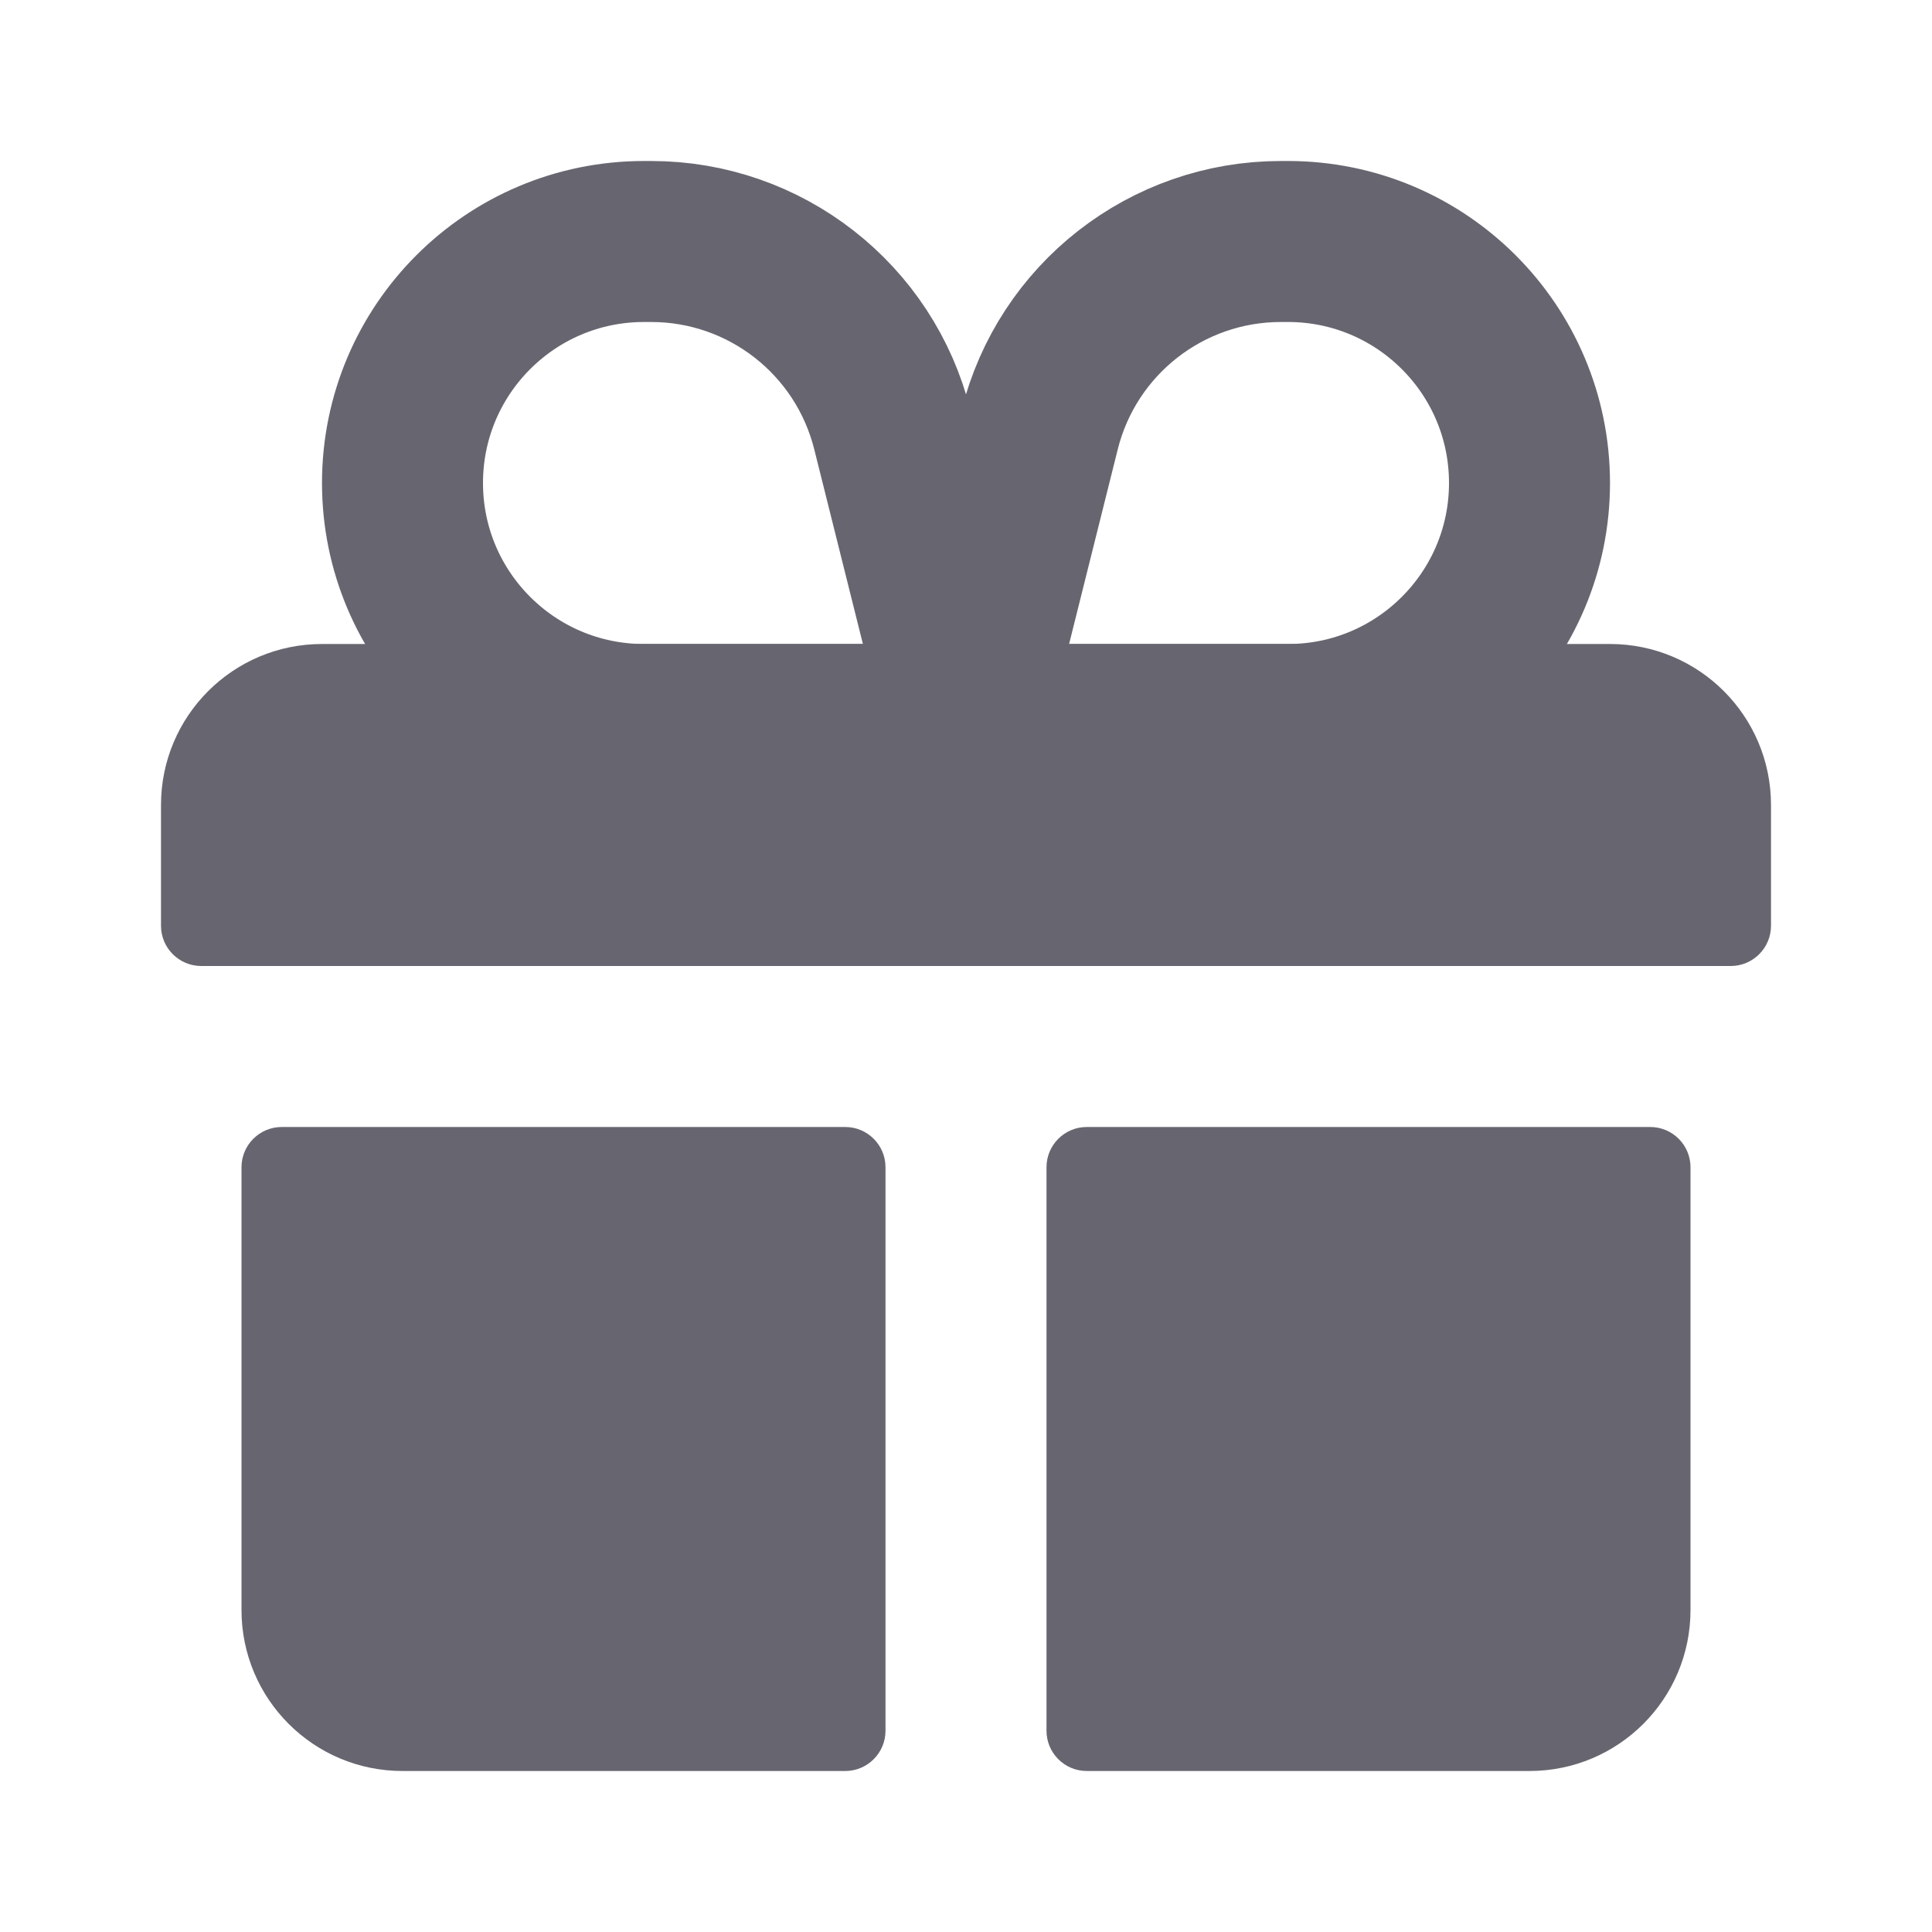 <svg xmlns="http://www.w3.org/2000/svg" xmlns:xlink="http://www.w3.org/1999/xlink" viewBox="0 0 24 24" width="24" height="24" preserveAspectRatio="xMidYMid meet" style="width: 100%; height: 100%; transform: translate3d(0px, 0px, 0px); content-visibility: visible;"><defs><clipPath id="__lottie_element_111"><rect width="24" height="24" x="0" y="0"></rect></clipPath><clipPath id="__lottie_element_113"><path d="M0,0 L600,0 L600,600 L0,600z"></path></clipPath></defs><g clip-path="url(#__lottie_element_111)"><g clip-path="url(#__lottie_element_113)" transform="matrix(0.04,0,0,0.04,0,0)" opacity="1" style="display: block;"><g transform="matrix(25,0,0,25,300,300)" opacity="1" style="display: block;"><g opacity="1" transform="matrix(1,0,0,1,0,0)"><path fill="#676670" fill-opacity="1" d=" M-7,10 C-8.105,10 -9,9.105 -9,8 C-9,8 -9,2.5 -9,2.5 C-9,2.224 -8.776,2 -8.5,2 C-8.5,2 -1.5,2 -1.5,2 C-1.224,2 -1,2.224 -1,2.5 C-1,2.5 -1,9.5 -1,9.5 C-1,9.776 -1.224,10 -1.5,10 C-1.5,10 -7,10 -7,10z M1,9.5 C1,9.776 1.224,10 1.5,10 C1.5,10 7,10 7,10 C8.105,10 9,9.105 9,8 C9,8 9,2.5 9,2.5 C9,2.224 8.776,2 8.5,2 C8.5,2 1.5,2 1.5,2 C1.224,2 1,2.224 1,2.5 C1,2.5 1,9.5 1,9.5z"></path></g></g><g transform="matrix(25,0,0,25,300,300)" opacity="1" style="display: block;"><g opacity="1" transform="matrix(1,0,0,1,0,0)"><path fill="#676670" fill-opacity="1" d=" M-10,-2 C-10,-3.105 -9.105,-4 -8,-4 C-8,-4 8,-4 8,-4 C9.105,-4 10,-3.105 10,-2 C10,-2 10,-0.5 10,-0.5 C10,-0.224 9.776,0 9.5,0 C9.5,0 -9.5,0 -9.5,0 C-9.776,0 -10,-0.224 -10,-0.5 C-10,-0.5 -10,-2 -10,-2z"></path></g></g><g transform="matrix(25,0,0,25,300,300)" opacity="1" style="display: block;"><path stroke-linecap="butt" stroke-linejoin="round" fill-opacity="0" stroke="#676670" stroke-opacity="1" stroke-width="2" d=" M7,-6 C7,-7.657 5.657,-9 4,-9 C4,-9 3.911,-9 3.911,-9 C2.494,-9 1.259,-8.036 0.915,-6.661 C0.915,-6.661 0,-3 0,-3 C0,-3 4,-3 4,-3 C5.657,-3 7,-4.343 7,-6 C7,-6 7,-6 7,-6z"></path><g opacity="1" transform="matrix(1,0,0,1,0,0)"></g></g><g transform="matrix(25,0,0,25,300,300)" opacity="1" style="display: block;"><path stroke-linecap="butt" stroke-linejoin="round" fill-opacity="0" stroke="#676670" stroke-opacity="1" stroke-width="2" d=" M-7,-6 C-7,-7.657 -5.657,-9 -4,-9 C-4,-9 -3.911,-9 -3.911,-9 C-2.494,-9 -1.259,-8.036 -0.915,-6.661 C-0.915,-6.661 0,-3 0,-3 C0,-3 -4,-3 -4,-3 C-5.657,-3 -7,-4.343 -7,-6 C-7,-6 -7,-6 -7,-6z"></path><g opacity="1" transform="matrix(1,0,0,1,0,0)"></g></g></g></g></svg>